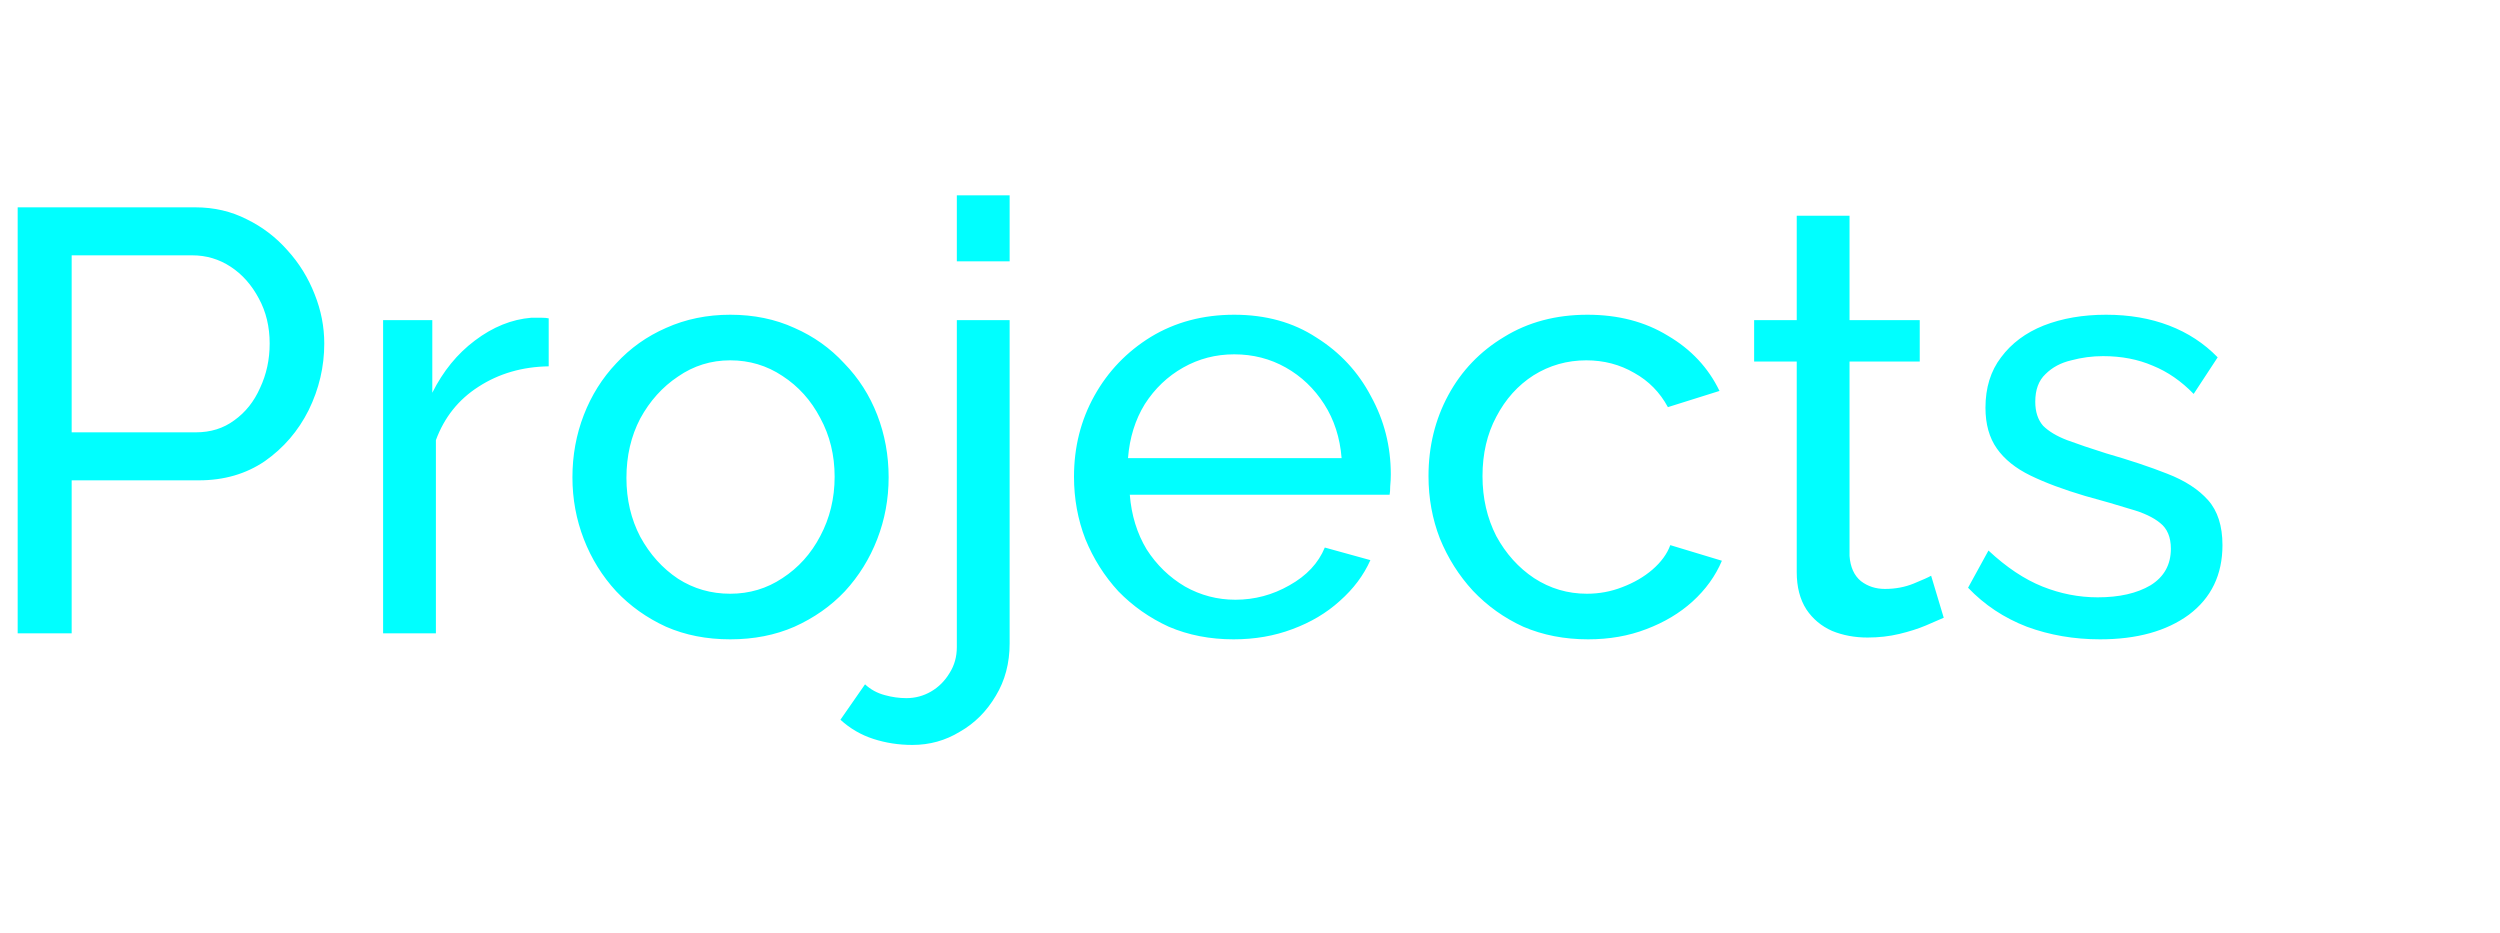 <svg width="75" height="28" viewBox="0 0 75 18" fill="none" xmlns="http://www.w3.org/2000/svg">
<path d="M0.53 14V1.22H5.858C6.422 1.22 6.938 1.34 7.406 1.58C7.874 1.808 8.282 2.12 8.63 2.516C8.978 2.9 9.248 3.338 9.44 3.83C9.632 4.31 9.728 4.802 9.728 5.306C9.728 6.002 9.572 6.668 9.26 7.304C8.948 7.928 8.51 8.438 7.946 8.834C7.382 9.218 6.722 9.41 5.966 9.41H2.15V14H0.53ZM2.15 7.97H5.876C6.32 7.97 6.704 7.85 7.028 7.61C7.364 7.37 7.622 7.046 7.802 6.638C7.994 6.23 8.09 5.786 8.09 5.306C8.09 4.802 7.982 4.352 7.766 3.956C7.55 3.548 7.268 3.23 6.92 3.002C6.572 2.774 6.188 2.66 5.768 2.66H2.15V7.97ZM16.461 5.99C15.669 6.002 14.967 6.206 14.355 6.602C13.755 6.986 13.329 7.52 13.077 8.204V14H11.493V4.604H12.969V6.782C13.293 6.134 13.719 5.612 14.247 5.216C14.787 4.808 15.351 4.58 15.939 4.532C16.059 4.532 16.161 4.532 16.245 4.532C16.329 4.532 16.401 4.538 16.461 4.55V5.99ZM21.907 14.18C21.199 14.18 20.557 14.054 19.981 13.802C19.405 13.538 18.907 13.184 18.487 12.74C18.067 12.284 17.743 11.762 17.515 11.174C17.287 10.586 17.173 9.968 17.173 9.32C17.173 8.66 17.287 8.036 17.515 7.448C17.743 6.86 18.067 6.344 18.487 5.9C18.907 5.444 19.405 5.09 19.981 4.838C20.569 4.574 21.211 4.442 21.907 4.442C22.615 4.442 23.257 4.574 23.833 4.838C24.409 5.09 24.907 5.444 25.327 5.9C25.759 6.344 26.089 6.86 26.317 7.448C26.545 8.036 26.659 8.66 26.659 9.32C26.659 9.968 26.545 10.586 26.317 11.174C26.089 11.762 25.765 12.284 25.345 12.74C24.925 13.184 24.421 13.538 23.833 13.802C23.257 14.054 22.615 14.18 21.907 14.18ZM18.793 9.338C18.793 9.986 18.931 10.574 19.207 11.102C19.495 11.63 19.873 12.05 20.341 12.362C20.809 12.662 21.331 12.812 21.907 12.812C22.483 12.812 23.005 12.656 23.473 12.344C23.953 12.032 24.331 11.612 24.607 11.084C24.895 10.544 25.039 9.95 25.039 9.302C25.039 8.654 24.895 8.066 24.607 7.538C24.331 7.01 23.953 6.59 23.473 6.278C23.005 5.966 22.483 5.81 21.907 5.81C21.331 5.81 20.809 5.972 20.341 6.296C19.873 6.608 19.495 7.028 19.207 7.556C18.931 8.084 18.793 8.678 18.793 9.338ZM27.373 17.348C26.965 17.348 26.575 17.288 26.203 17.168C25.831 17.048 25.501 16.856 25.213 16.592L25.951 15.53C26.119 15.686 26.317 15.794 26.545 15.854C26.761 15.914 26.977 15.944 27.193 15.944C27.457 15.944 27.703 15.878 27.931 15.746C28.159 15.614 28.345 15.428 28.489 15.188C28.633 14.96 28.705 14.702 28.705 14.414V4.604H30.289V14.306C30.289 14.894 30.151 15.416 29.875 15.872C29.599 16.34 29.239 16.7 28.795 16.952C28.363 17.216 27.889 17.348 27.373 17.348ZM28.705 2.84V0.86H30.289V2.84H28.705ZM37.008 14.18C36.3 14.18 35.652 14.054 35.064 13.802C34.488 13.538 33.984 13.184 33.552 12.74C33.132 12.284 32.802 11.762 32.562 11.174C32.334 10.586 32.22 9.962 32.22 9.302C32.22 8.414 32.424 7.604 32.832 6.872C33.24 6.14 33.804 5.552 34.524 5.108C35.256 4.664 36.09 4.442 37.026 4.442C37.974 4.442 38.796 4.67 39.492 5.126C40.2 5.57 40.746 6.158 41.13 6.89C41.526 7.61 41.724 8.39 41.724 9.23C41.724 9.35 41.718 9.47 41.706 9.59C41.706 9.698 41.7 9.782 41.688 9.842H33.894C33.942 10.454 34.11 11 34.398 11.48C34.698 11.948 35.082 12.32 35.55 12.596C36.018 12.86 36.522 12.992 37.062 12.992C37.638 12.992 38.178 12.848 38.682 12.56C39.198 12.272 39.552 11.894 39.744 11.426L41.112 11.804C40.908 12.26 40.602 12.668 40.194 13.028C39.798 13.388 39.324 13.67 38.772 13.874C38.232 14.078 37.644 14.18 37.008 14.18ZM33.84 8.744H40.248C40.2 8.132 40.026 7.592 39.726 7.124C39.426 6.656 39.042 6.29 38.574 6.026C38.106 5.762 37.59 5.63 37.026 5.63C36.474 5.63 35.964 5.762 35.496 6.026C35.028 6.29 34.644 6.656 34.344 7.124C34.056 7.592 33.888 8.132 33.84 8.744ZM47.643 14.18C46.935 14.18 46.287 14.054 45.699 13.802C45.123 13.538 44.619 13.178 44.187 12.722C43.767 12.266 43.437 11.744 43.197 11.156C42.969 10.568 42.855 9.944 42.855 9.284C42.855 8.396 43.053 7.586 43.449 6.854C43.845 6.122 44.403 5.54 45.123 5.108C45.843 4.664 46.677 4.442 47.625 4.442C48.549 4.442 49.353 4.652 50.037 5.072C50.733 5.48 51.249 6.032 51.585 6.728L50.037 7.214C49.797 6.77 49.461 6.428 49.029 6.188C48.597 5.936 48.117 5.81 47.589 5.81C47.013 5.81 46.485 5.96 46.005 6.26C45.537 6.56 45.165 6.974 44.889 7.502C44.613 8.018 44.475 8.612 44.475 9.284C44.475 9.944 44.613 10.544 44.889 11.084C45.177 11.612 45.555 12.032 46.023 12.344C46.503 12.656 47.031 12.812 47.607 12.812C47.979 12.812 48.333 12.746 48.669 12.614C49.017 12.482 49.317 12.308 49.569 12.092C49.833 11.864 50.013 11.618 50.109 11.354L51.657 11.822C51.465 12.278 51.171 12.686 50.775 13.046C50.391 13.394 49.929 13.67 49.389 13.874C48.861 14.078 48.279 14.18 47.643 14.18ZM58.312 13.532C58.18 13.592 58 13.67 57.772 13.766C57.544 13.862 57.28 13.946 56.98 14.018C56.68 14.09 56.362 14.126 56.026 14.126C55.642 14.126 55.288 14.06 54.964 13.928C54.64 13.784 54.382 13.568 54.19 13.28C53.998 12.98 53.902 12.608 53.902 12.164V5.846H52.624V4.604H53.902V1.472H55.486V4.604H57.592V5.846H55.486V11.678C55.51 12.014 55.624 12.266 55.828 12.434C56.032 12.59 56.272 12.668 56.548 12.668C56.86 12.668 57.148 12.614 57.412 12.506C57.676 12.398 57.85 12.32 57.934 12.272L58.312 13.532ZM63.002 14.18C62.222 14.18 61.49 14.054 60.806 13.802C60.122 13.538 59.534 13.148 59.042 12.632L59.654 11.516C60.194 12.02 60.734 12.38 61.274 12.596C61.814 12.812 62.366 12.92 62.93 12.92C63.578 12.92 64.106 12.8 64.514 12.56C64.922 12.308 65.126 11.942 65.126 11.462C65.126 11.114 65.018 10.856 64.802 10.688C64.598 10.52 64.304 10.382 63.92 10.274C63.536 10.154 63.08 10.022 62.552 9.878C61.904 9.686 61.358 9.482 60.914 9.266C60.47 9.05 60.134 8.78 59.906 8.456C59.678 8.132 59.564 7.724 59.564 7.232C59.564 6.632 59.72 6.128 60.032 5.72C60.344 5.3 60.77 4.982 61.31 4.766C61.862 4.55 62.486 4.442 63.182 4.442C63.878 4.442 64.508 4.55 65.072 4.766C65.636 4.982 66.122 5.3 66.53 5.72L65.81 6.818C65.438 6.434 65.03 6.152 64.586 5.972C64.142 5.78 63.644 5.684 63.092 5.684C62.768 5.684 62.45 5.726 62.138 5.81C61.826 5.882 61.568 6.02 61.364 6.224C61.16 6.416 61.058 6.692 61.058 7.052C61.058 7.352 61.136 7.592 61.292 7.772C61.46 7.94 61.7 8.084 62.012 8.204C62.336 8.324 62.726 8.456 63.182 8.6C63.89 8.804 64.502 9.008 65.018 9.212C65.546 9.416 65.954 9.68 66.242 10.004C66.53 10.328 66.674 10.778 66.674 11.354C66.674 12.242 66.338 12.938 65.666 13.442C64.994 13.934 64.106 14.18 63.002 14.18Z" fill="#00ffff"/>
</svg>


